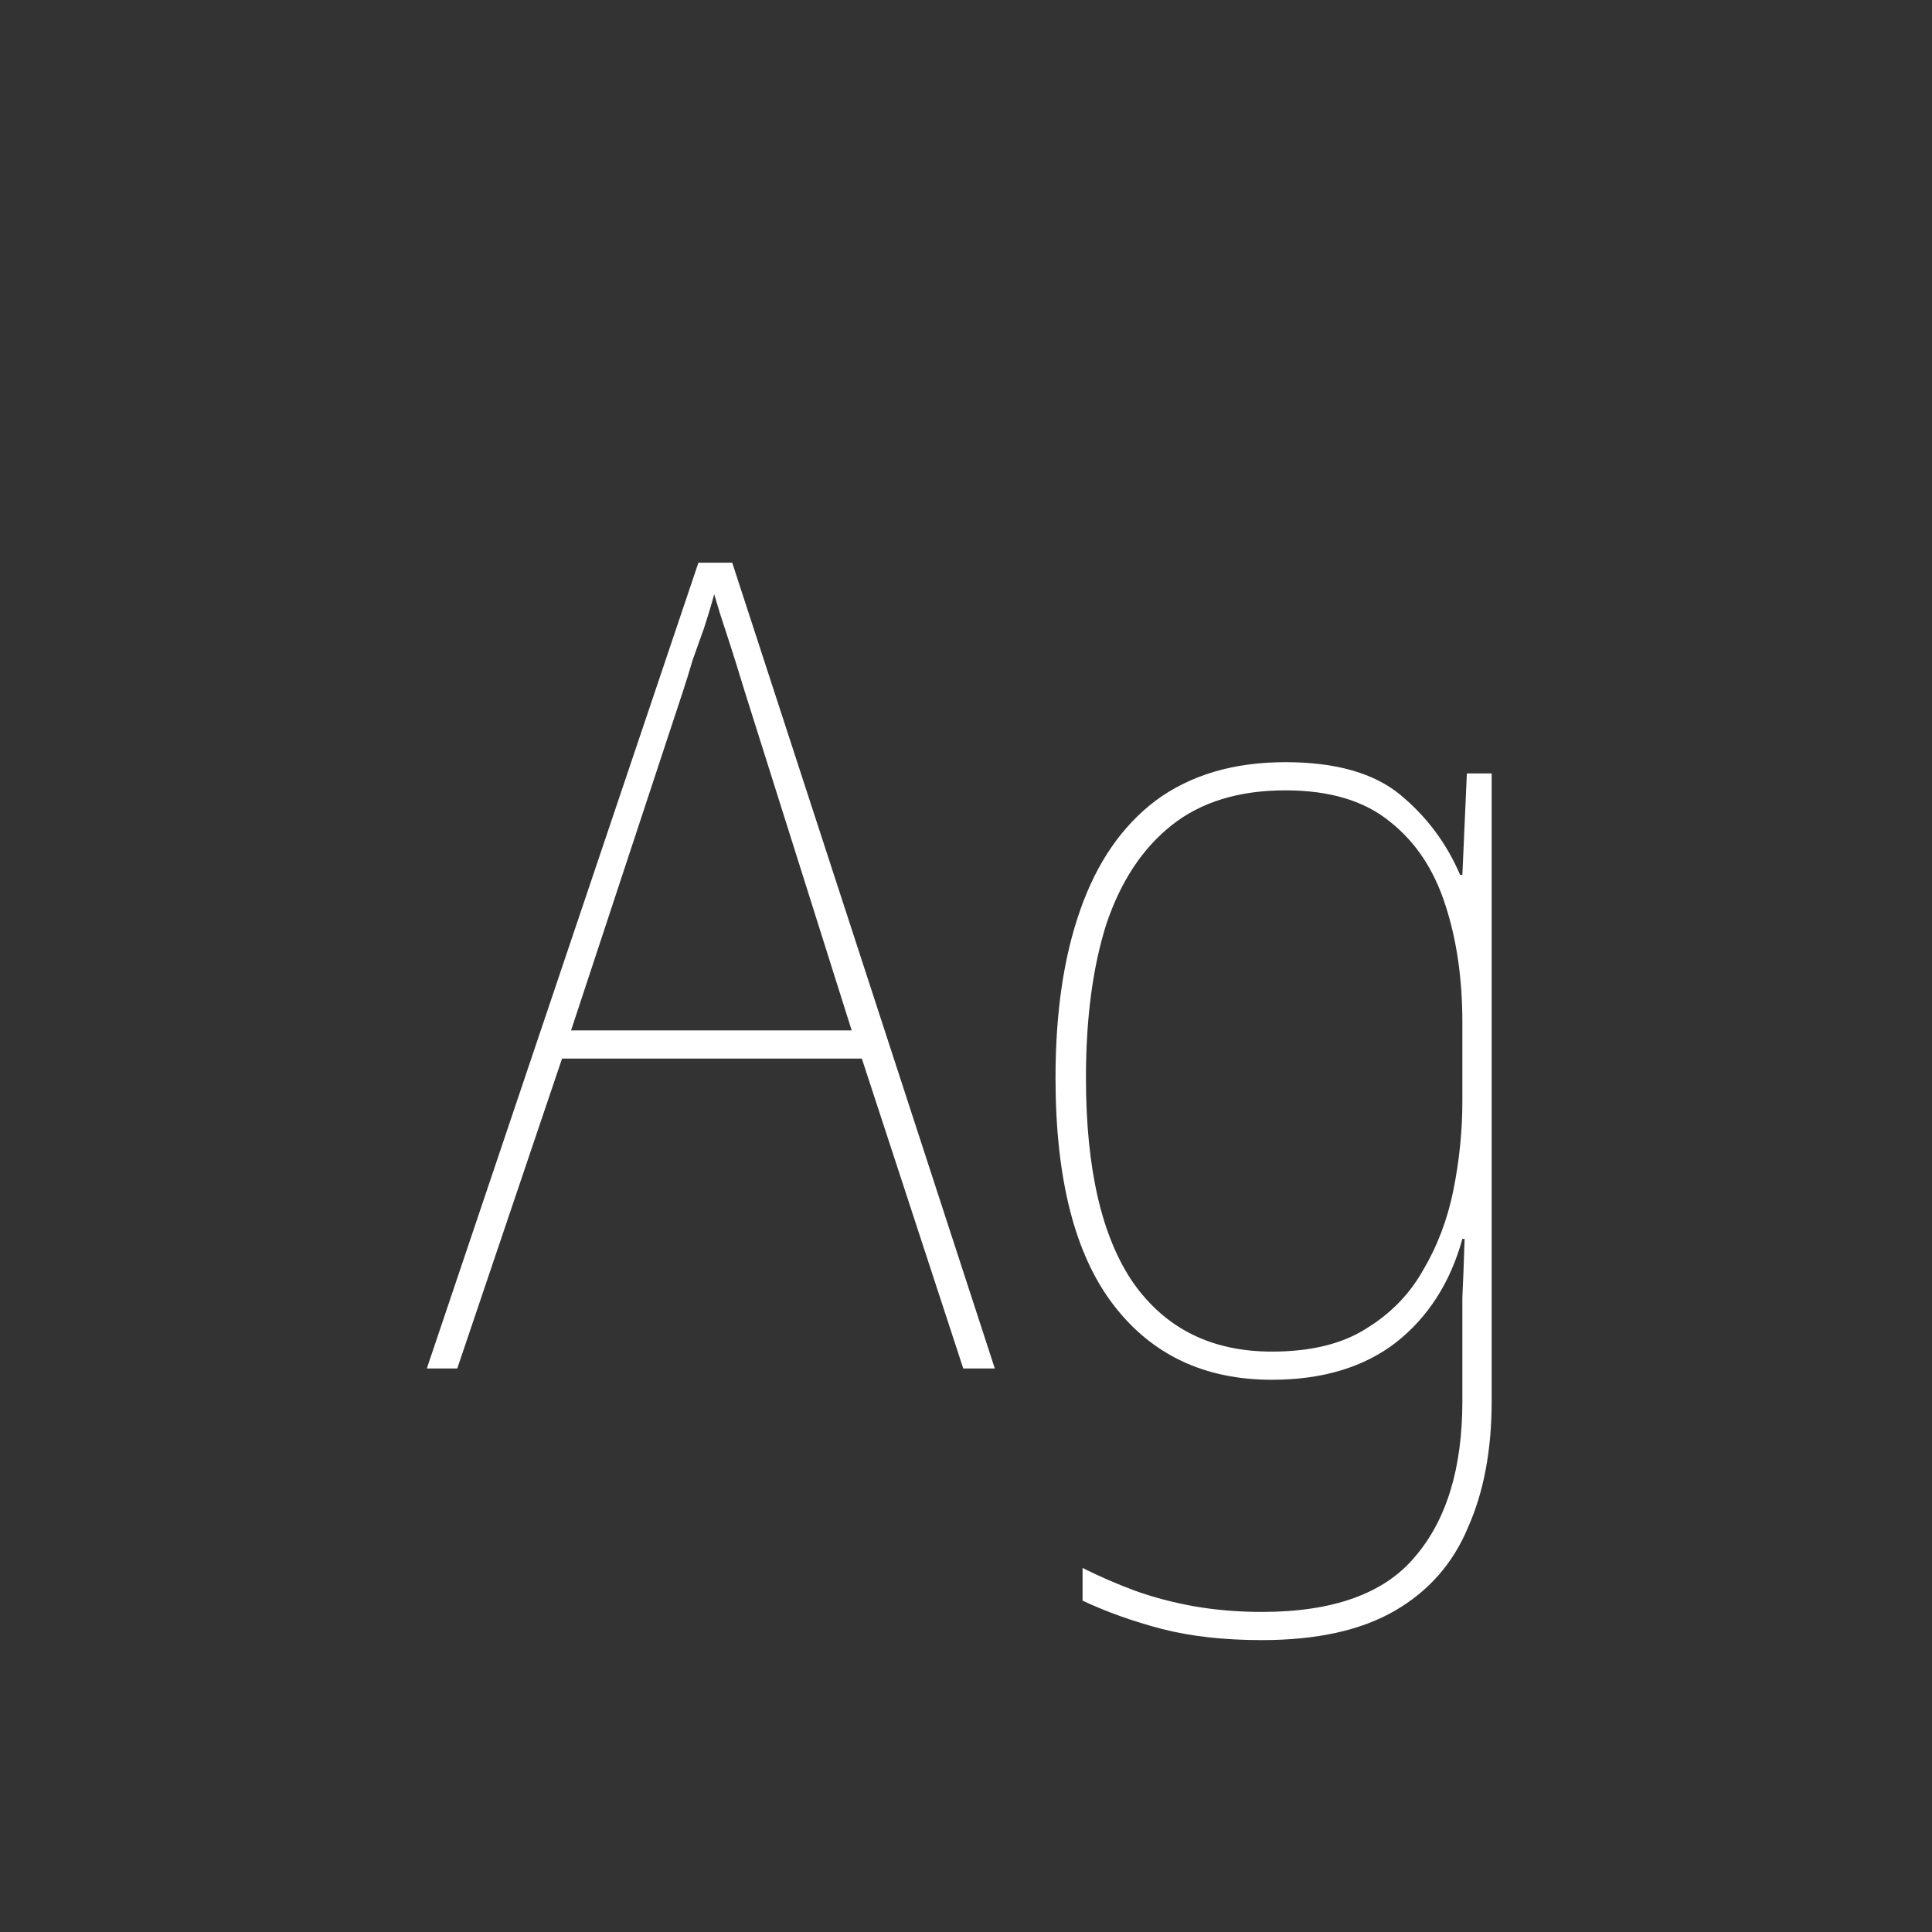 <svg width="24" height="24" viewBox="0 0 24 24" fill="none" xmlns="http://www.w3.org/2000/svg">
<rect x="0" y="0" width="24" height="24" fill="#333333" stroke="none"/>
<path d="M11.966 17L10.706 13.15H6.982L5.68 17H5.302L8.676 6.99H9.096L12.358 17H11.966ZM9.25 8.586C9.212 8.465 9.175 8.344 9.138 8.222C9.1 8.101 9.058 7.97 9.012 7.83C8.965 7.69 8.918 7.541 8.872 7.382C8.834 7.522 8.792 7.662 8.746 7.802C8.699 7.933 8.652 8.064 8.606 8.194C8.568 8.325 8.526 8.46 8.48 8.6L7.094 12.8H10.58L9.25 8.586ZM15.968 9.468C16.594 9.468 17.07 9.604 17.396 9.874C17.723 10.145 17.97 10.476 18.138 10.868H18.166L18.222 9.608H18.53V17.406C18.53 18.013 18.432 18.535 18.236 18.974C18.05 19.422 17.746 19.767 17.326 20.01C16.906 20.253 16.356 20.374 15.674 20.374C15.208 20.374 14.792 20.328 14.428 20.234C14.074 20.141 13.747 20.024 13.448 19.884V19.478C13.654 19.581 13.868 19.674 14.092 19.758C14.326 19.842 14.573 19.907 14.834 19.954C15.105 20.001 15.385 20.024 15.674 20.024C16.561 20.024 17.196 19.796 17.578 19.338C17.97 18.881 18.166 18.237 18.166 17.406V16.79C18.166 16.538 18.166 16.314 18.166 16.118C18.176 15.913 18.185 15.67 18.194 15.39H18.166C18.017 15.931 17.742 16.361 17.34 16.678C16.939 16.986 16.426 17.14 15.8 17.14C14.96 17.14 14.302 16.828 13.826 16.202C13.35 15.577 13.112 14.639 13.112 13.388C13.112 12.576 13.215 11.881 13.42 11.302C13.626 10.714 13.938 10.261 14.358 9.944C14.788 9.627 15.324 9.468 15.968 9.468ZM15.968 9.818C15.39 9.818 14.918 9.963 14.554 10.252C14.19 10.541 13.92 10.952 13.742 11.484C13.574 12.016 13.49 12.651 13.49 13.388C13.49 14.518 13.686 15.367 14.078 15.936C14.48 16.506 15.054 16.79 15.8 16.79C16.276 16.79 16.664 16.697 16.962 16.51C17.27 16.323 17.508 16.081 17.676 15.782C17.854 15.483 17.98 15.152 18.054 14.788C18.129 14.415 18.166 14.046 18.166 13.682V12.702C18.166 12.161 18.096 11.675 17.956 11.246C17.816 10.807 17.588 10.462 17.27 10.21C16.953 9.949 16.519 9.818 15.968 9.818Z" fill="white"/>
</svg>
